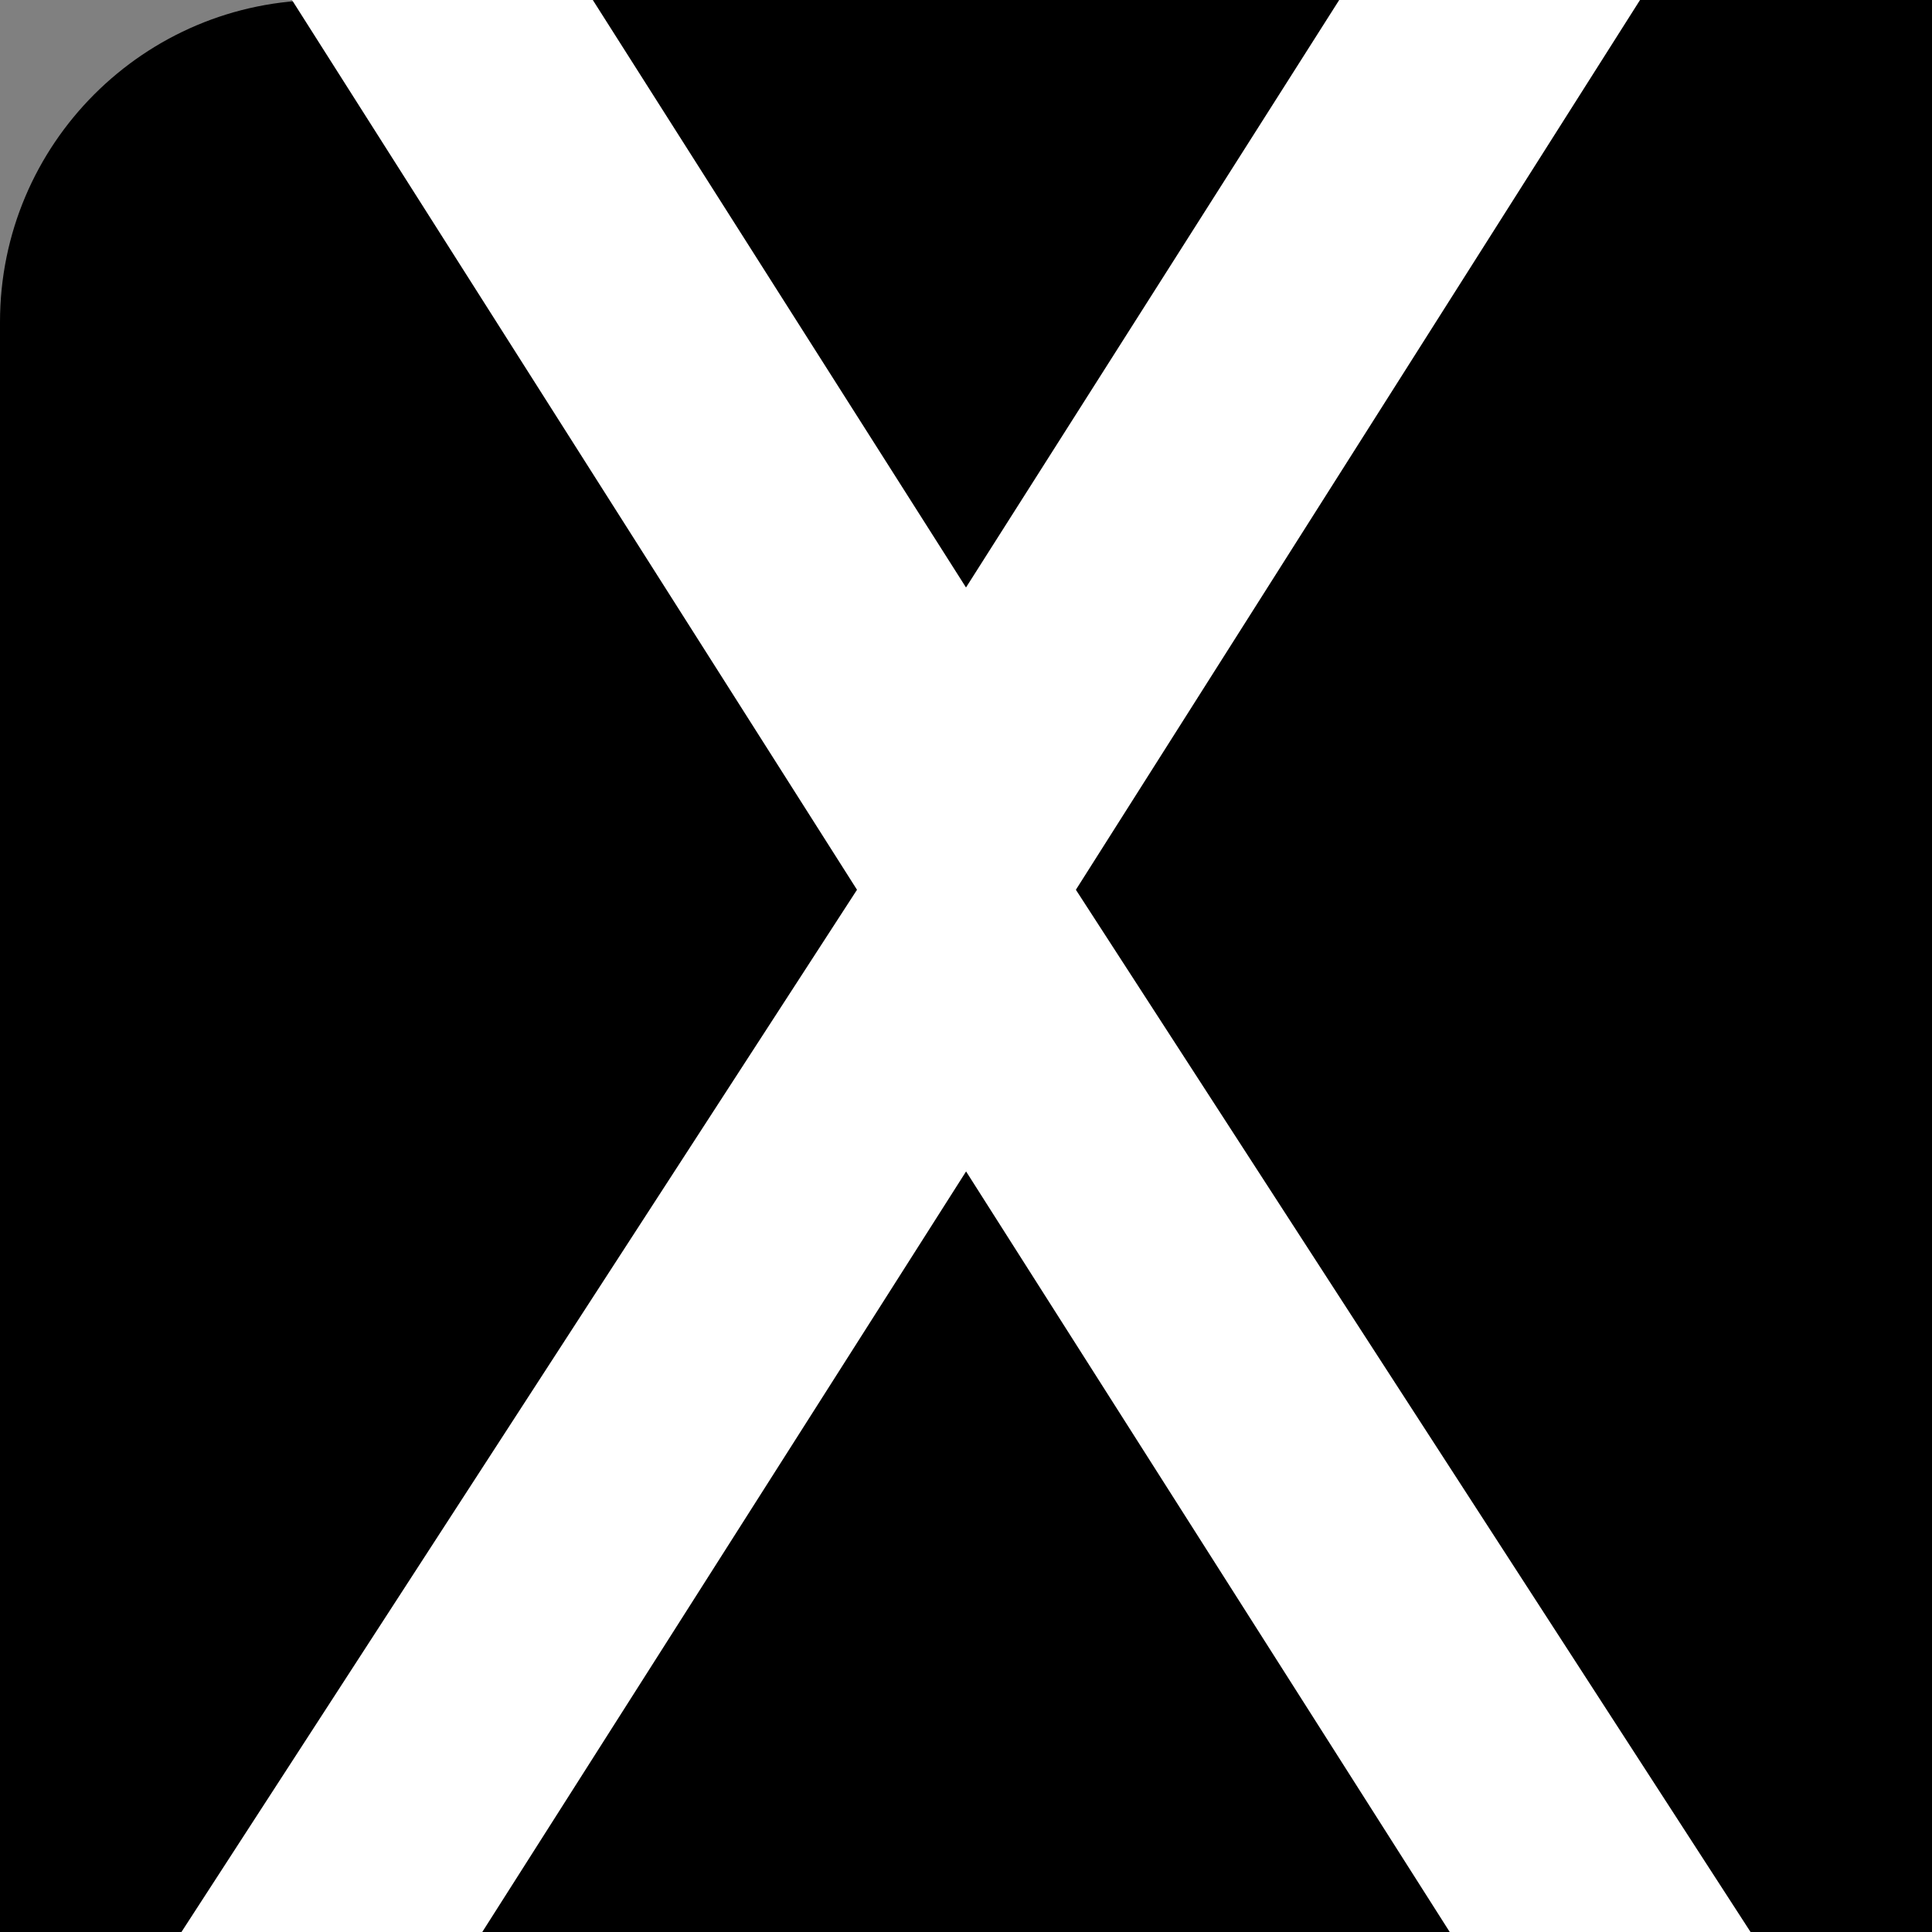 <svg xmlns="http://www.w3.org/2000/svg" width="40" height="40" viewBox="0 0 24 24" fill="none">
    <rect x="0" y="0" width="24" height="24" fill="#808080" stroke="none"/>
    <rect width="40" height="40" rx="4" fill="black"/>
    <path d="M20.373 0H16.636l-4.636 7.298L7.364 0H3.627l7.019 11.053L2.254 24h3.737l6.01-9.448L18.009 24h3.737L13.365 11.053 20.373 0z" fill="white"/>
</svg>
